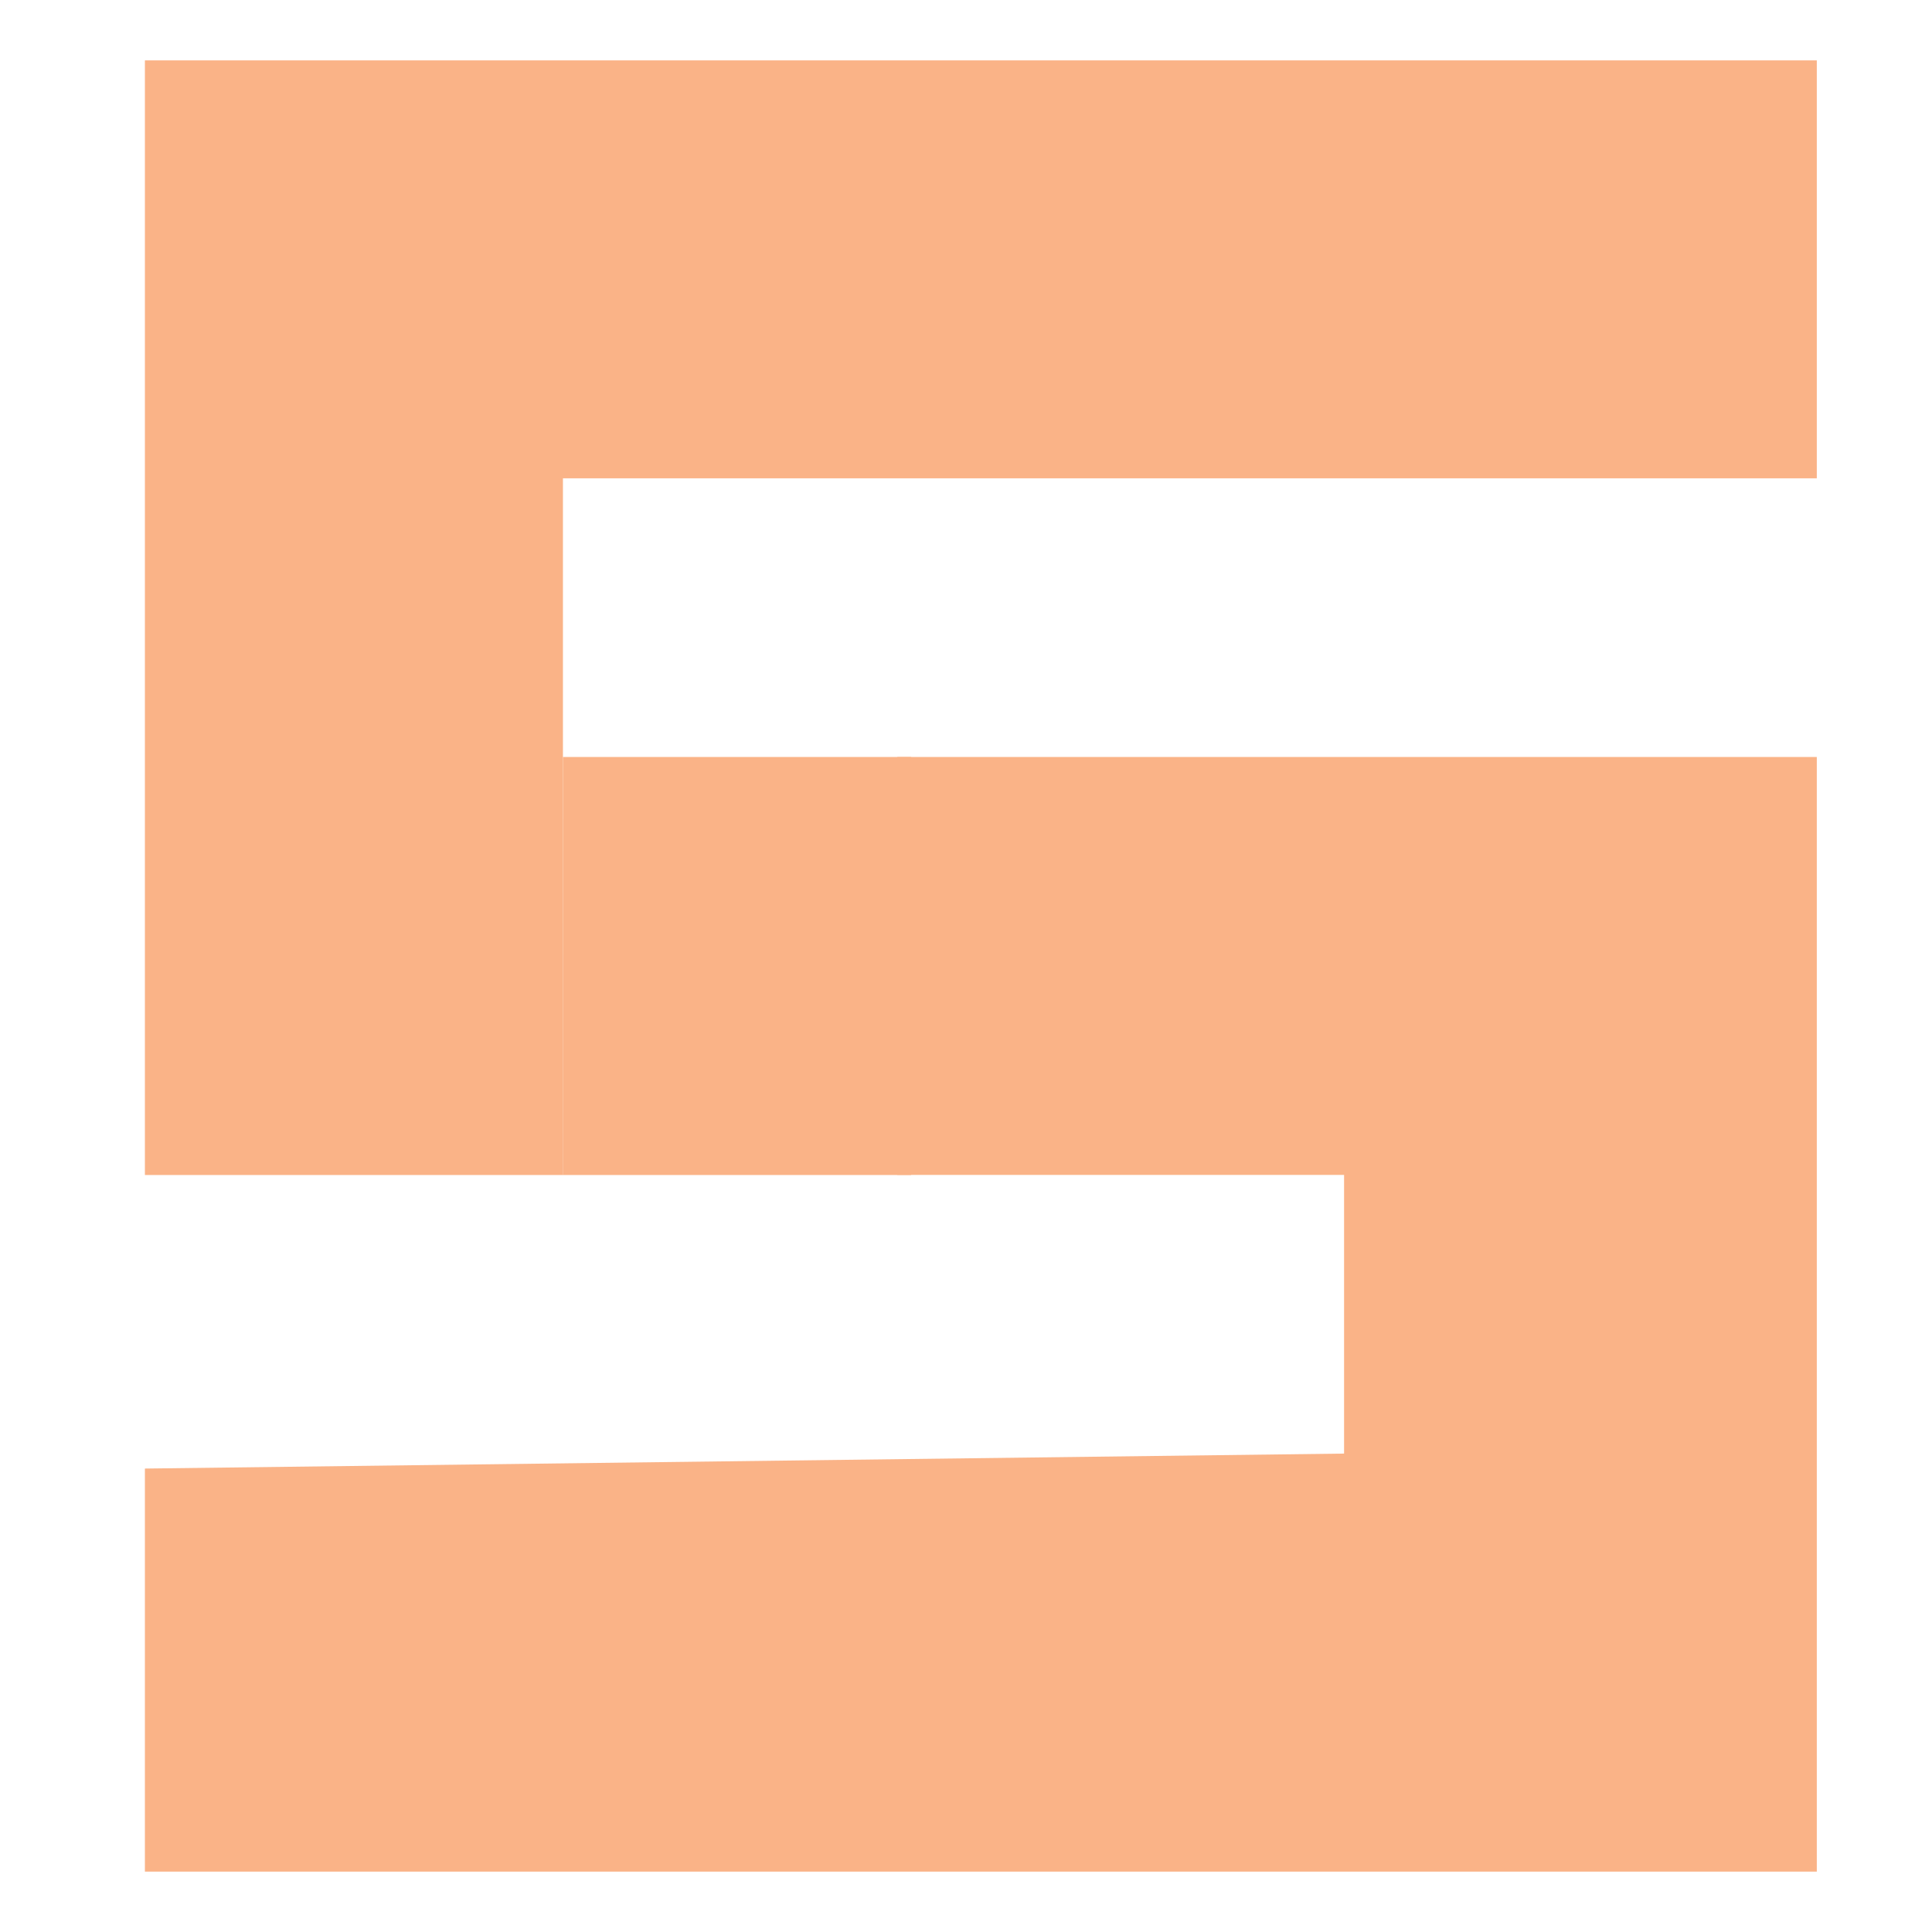 <svg xmlns="http://www.w3.org/2000/svg" width="16" height="16" version="1.1">
 <path style="fill:#FAB387" d="m 1.2,12.162 9.931,-0.124 6.4e-5,-2.308 H 8.412 7.431 V 6.269 h 7.615 V 15.5 H 8.123 1.2 Z m 0,-11.662 h 6.923 6.923 L 15.046,3.961 H 4.662 V 7.423 9.731 L 1.2,9.731 c 0,0 6.12e-4,-8.696 5.7e-5,-9.231 z"/>
 <path style="fill:#FAB387" d="M 4.662,6.269 H 6.516 7.546 v 3.462 l -2.885,3.8e-5 z"/>
</svg>
